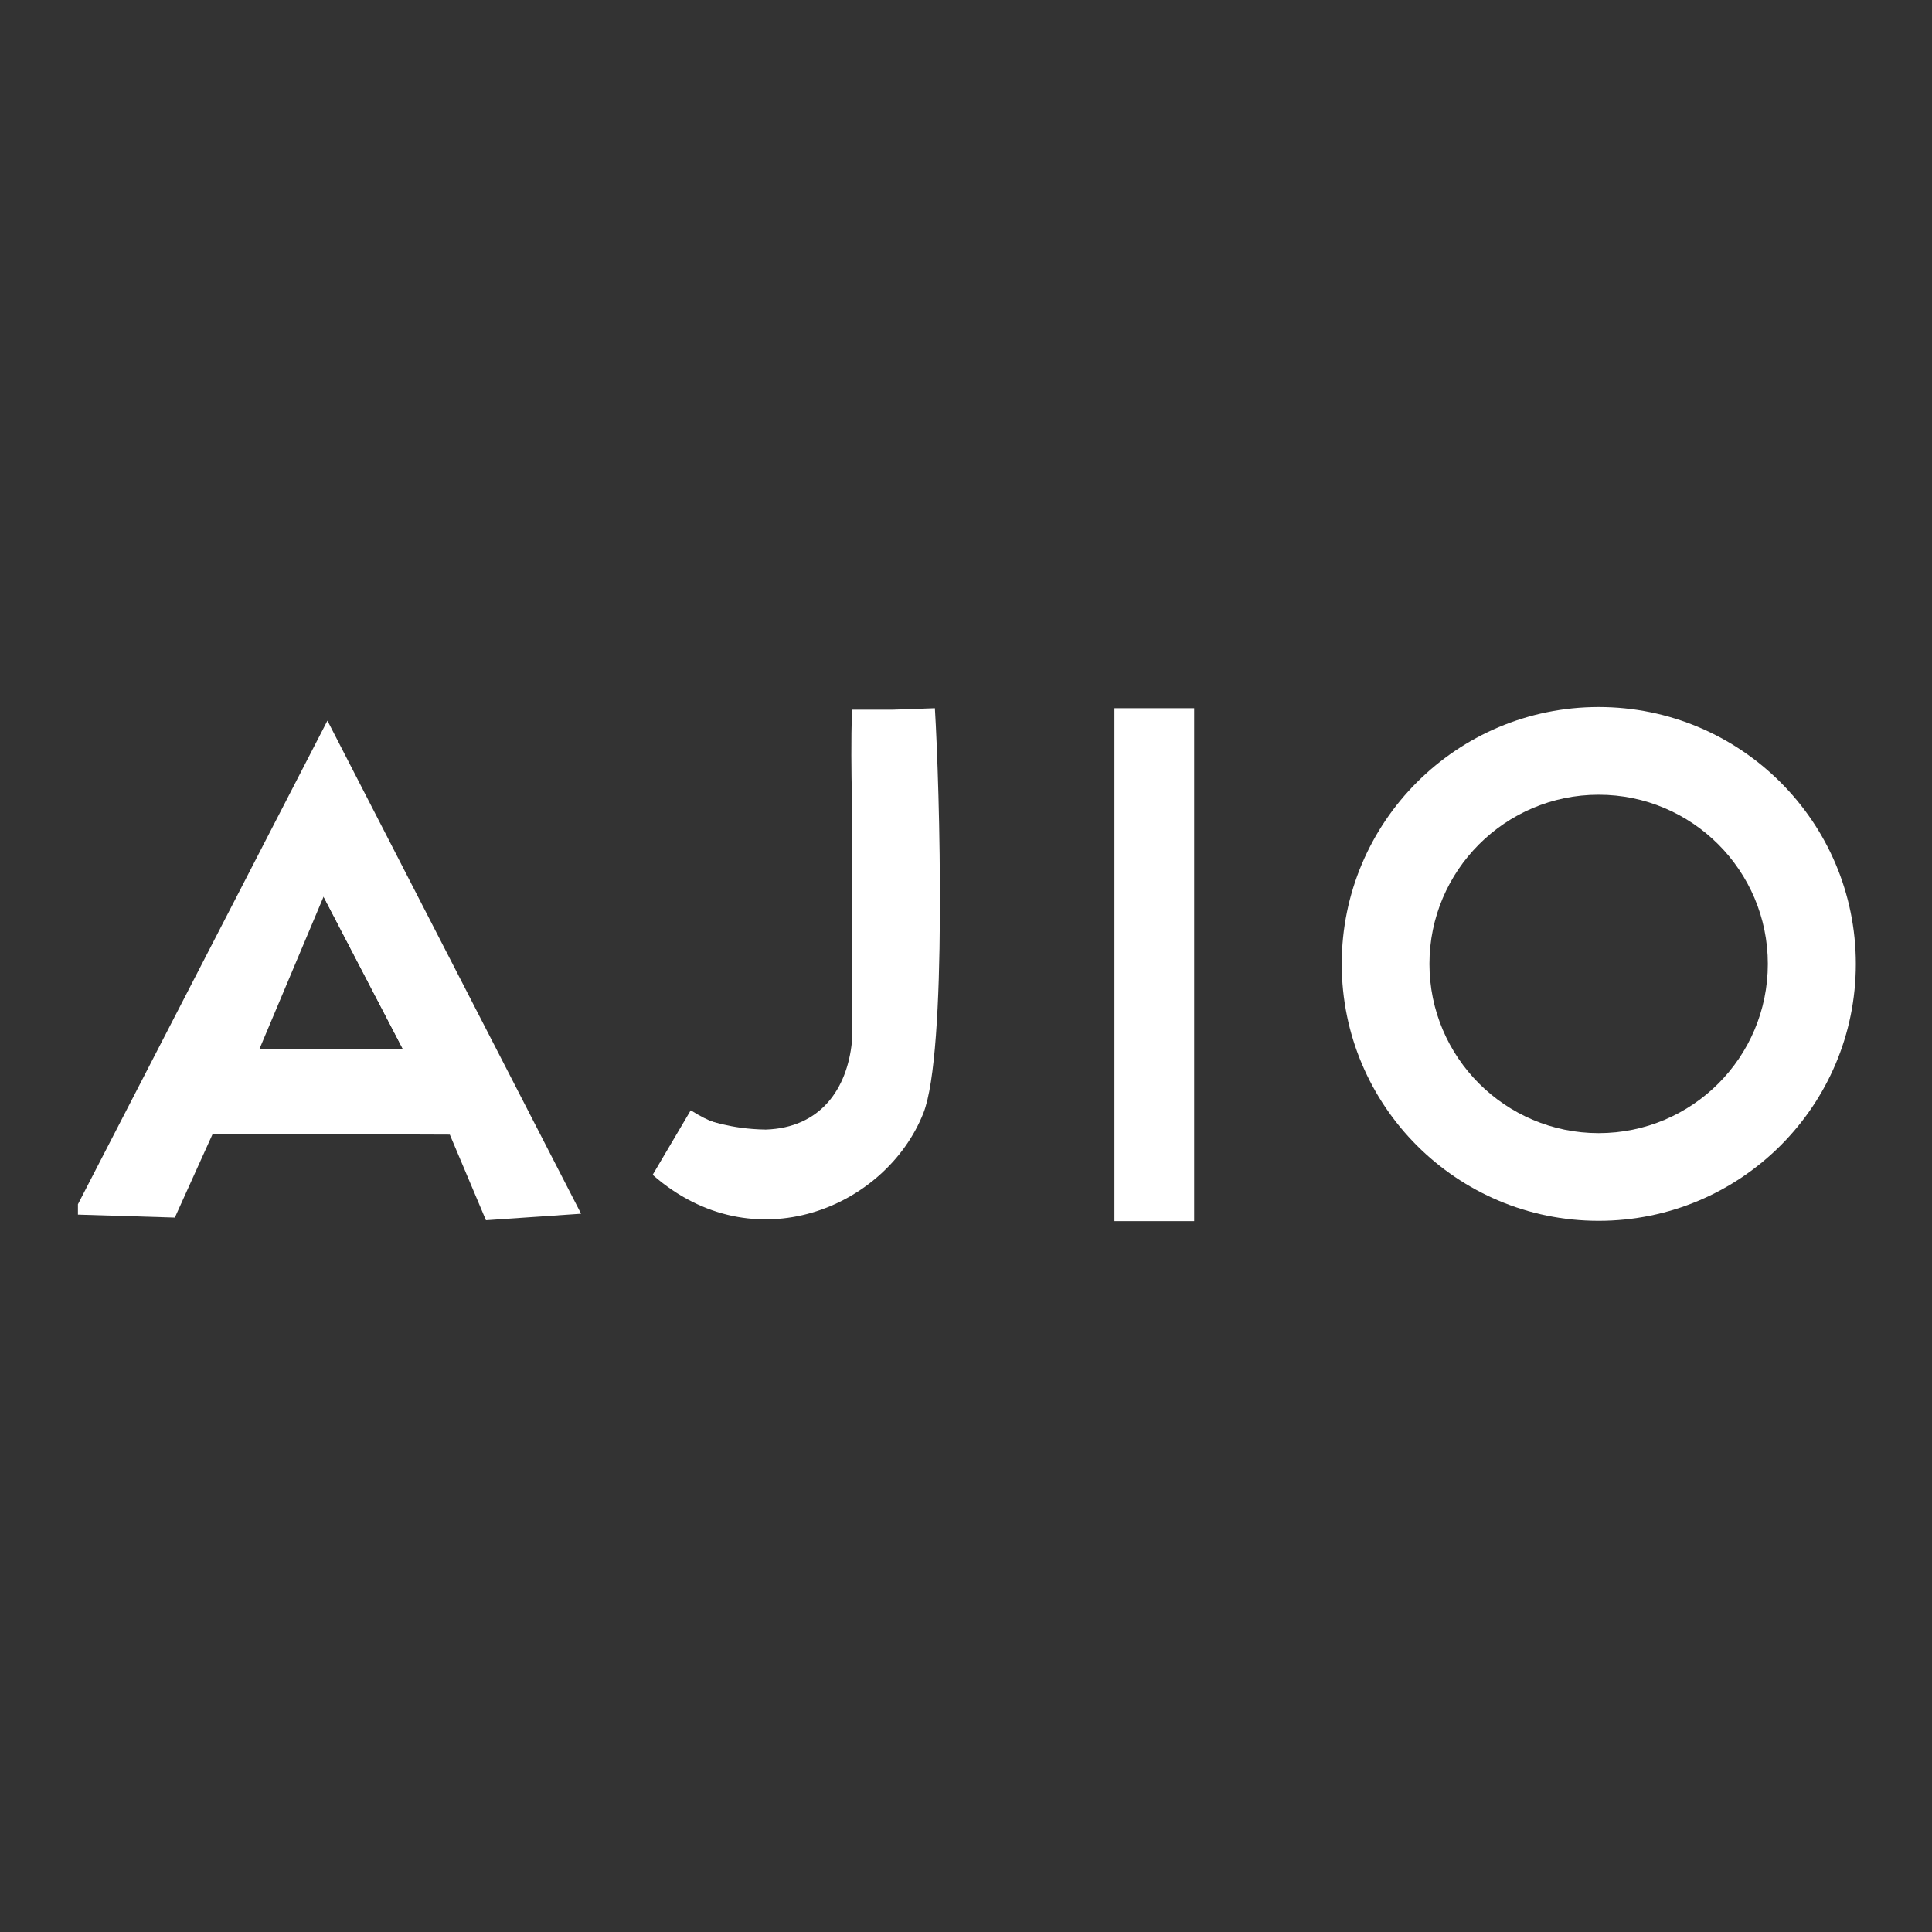 <svg id="SvgjsSvg1001" width="288" height="288" xmlns="http://www.w3.org/2000/svg" version="1.1" xmlns:xlink="http://www.w3.org/1999/xlink" xmlns:svgjs="http://svgjs.com/svgjs"><rect width="100%" height="100%" fill="#333333" stroke="none"/><defs id="SvgjsDefs1002"></defs><g id="SvgjsG1008"><svg xmlns="http://www.w3.org/2000/svg" enable-background="new 0 0 652 652" viewBox="0 0 652 652" width="288" height="288"><path fill="#ffffff" fill-rule="evenodd" d="M135.9,353.9l-26.7-51.3l-21.6,51.3H135.9z M26.3,406.4v3.5l32.7,1l12.8-28.3l80,0.3l12.2,28.9l32.1-2.2
	l-85.6-166.4L26.3,406.4z" clip-rule="evenodd" class="svgShape color435f74-0 selectable"></path><path fill="#ffffff" fill-rule="evenodd" d="M220.4,396.6c34,29.7,78.5,11,91.2-20.9c8.1-20.3,5.5-110.7,3.9-136.7l-14.2,0.5h-13.8v0.4h0
	c-0.3,10-0.2,20,0,29.9v81.8c-1.6,15.8-10.5,29-29.1,29.6c-12.2-0.2-18.9-3.2-22.3-3.8C231.4,376.6,230,383.8,220.4,396.6" clip-rule="evenodd" class="svgShape color435f74-2 selectable"></path><path fill="#ffffff" fill-rule="evenodd" d="M230.9,397.2c-3.5-0.3-7.1-0.5-10.6-0.8c4.3-7.2,8.5-14.5,12.8-21.7c6.6,4.1,9.8,5.1,17.5,6.2
	c-1,3.8-2,7.5-3,11.3C242.1,393.8,236.5,395.5,230.9,397.2" clip-rule="evenodd" class="svgShape color435f74-4 selectable"></path><polygon fill="#ffffff" fill-rule="evenodd" points="131 294.7 135.9 353.9 109.2 302.6" clip-rule="evenodd" class="svgShape color435f74-5 selectable"></polygon><path fill="#ffffff" fill-rule="evenodd" d="M539.5,238.6c47.9,0,86.8,38.8,86.8,86.7S587.4,412,539.5,412c-47.9,0-86.7-38.8-86.7-86.7
	S491.6,238.6,539.5,238.6 M539.5,268.2c31.5,0,57.1,25.6,57.1,57.1c0,31.5-25.5,57.1-57.1,57.1c-31.5,0-57.1-25.6-57.1-57.1
	C482.4,293.8,508,268.2,539.5,268.2" clip-rule="evenodd" class="svgShape color435f74-6 selectable"></path><rect width="26.9" height="173.1" x="376.1" y="239" fill="#ffffff" fill-rule="evenodd" clip-rule="evenodd" class="svgShape color435f74-7 selectable"></rect></svg></g></svg>